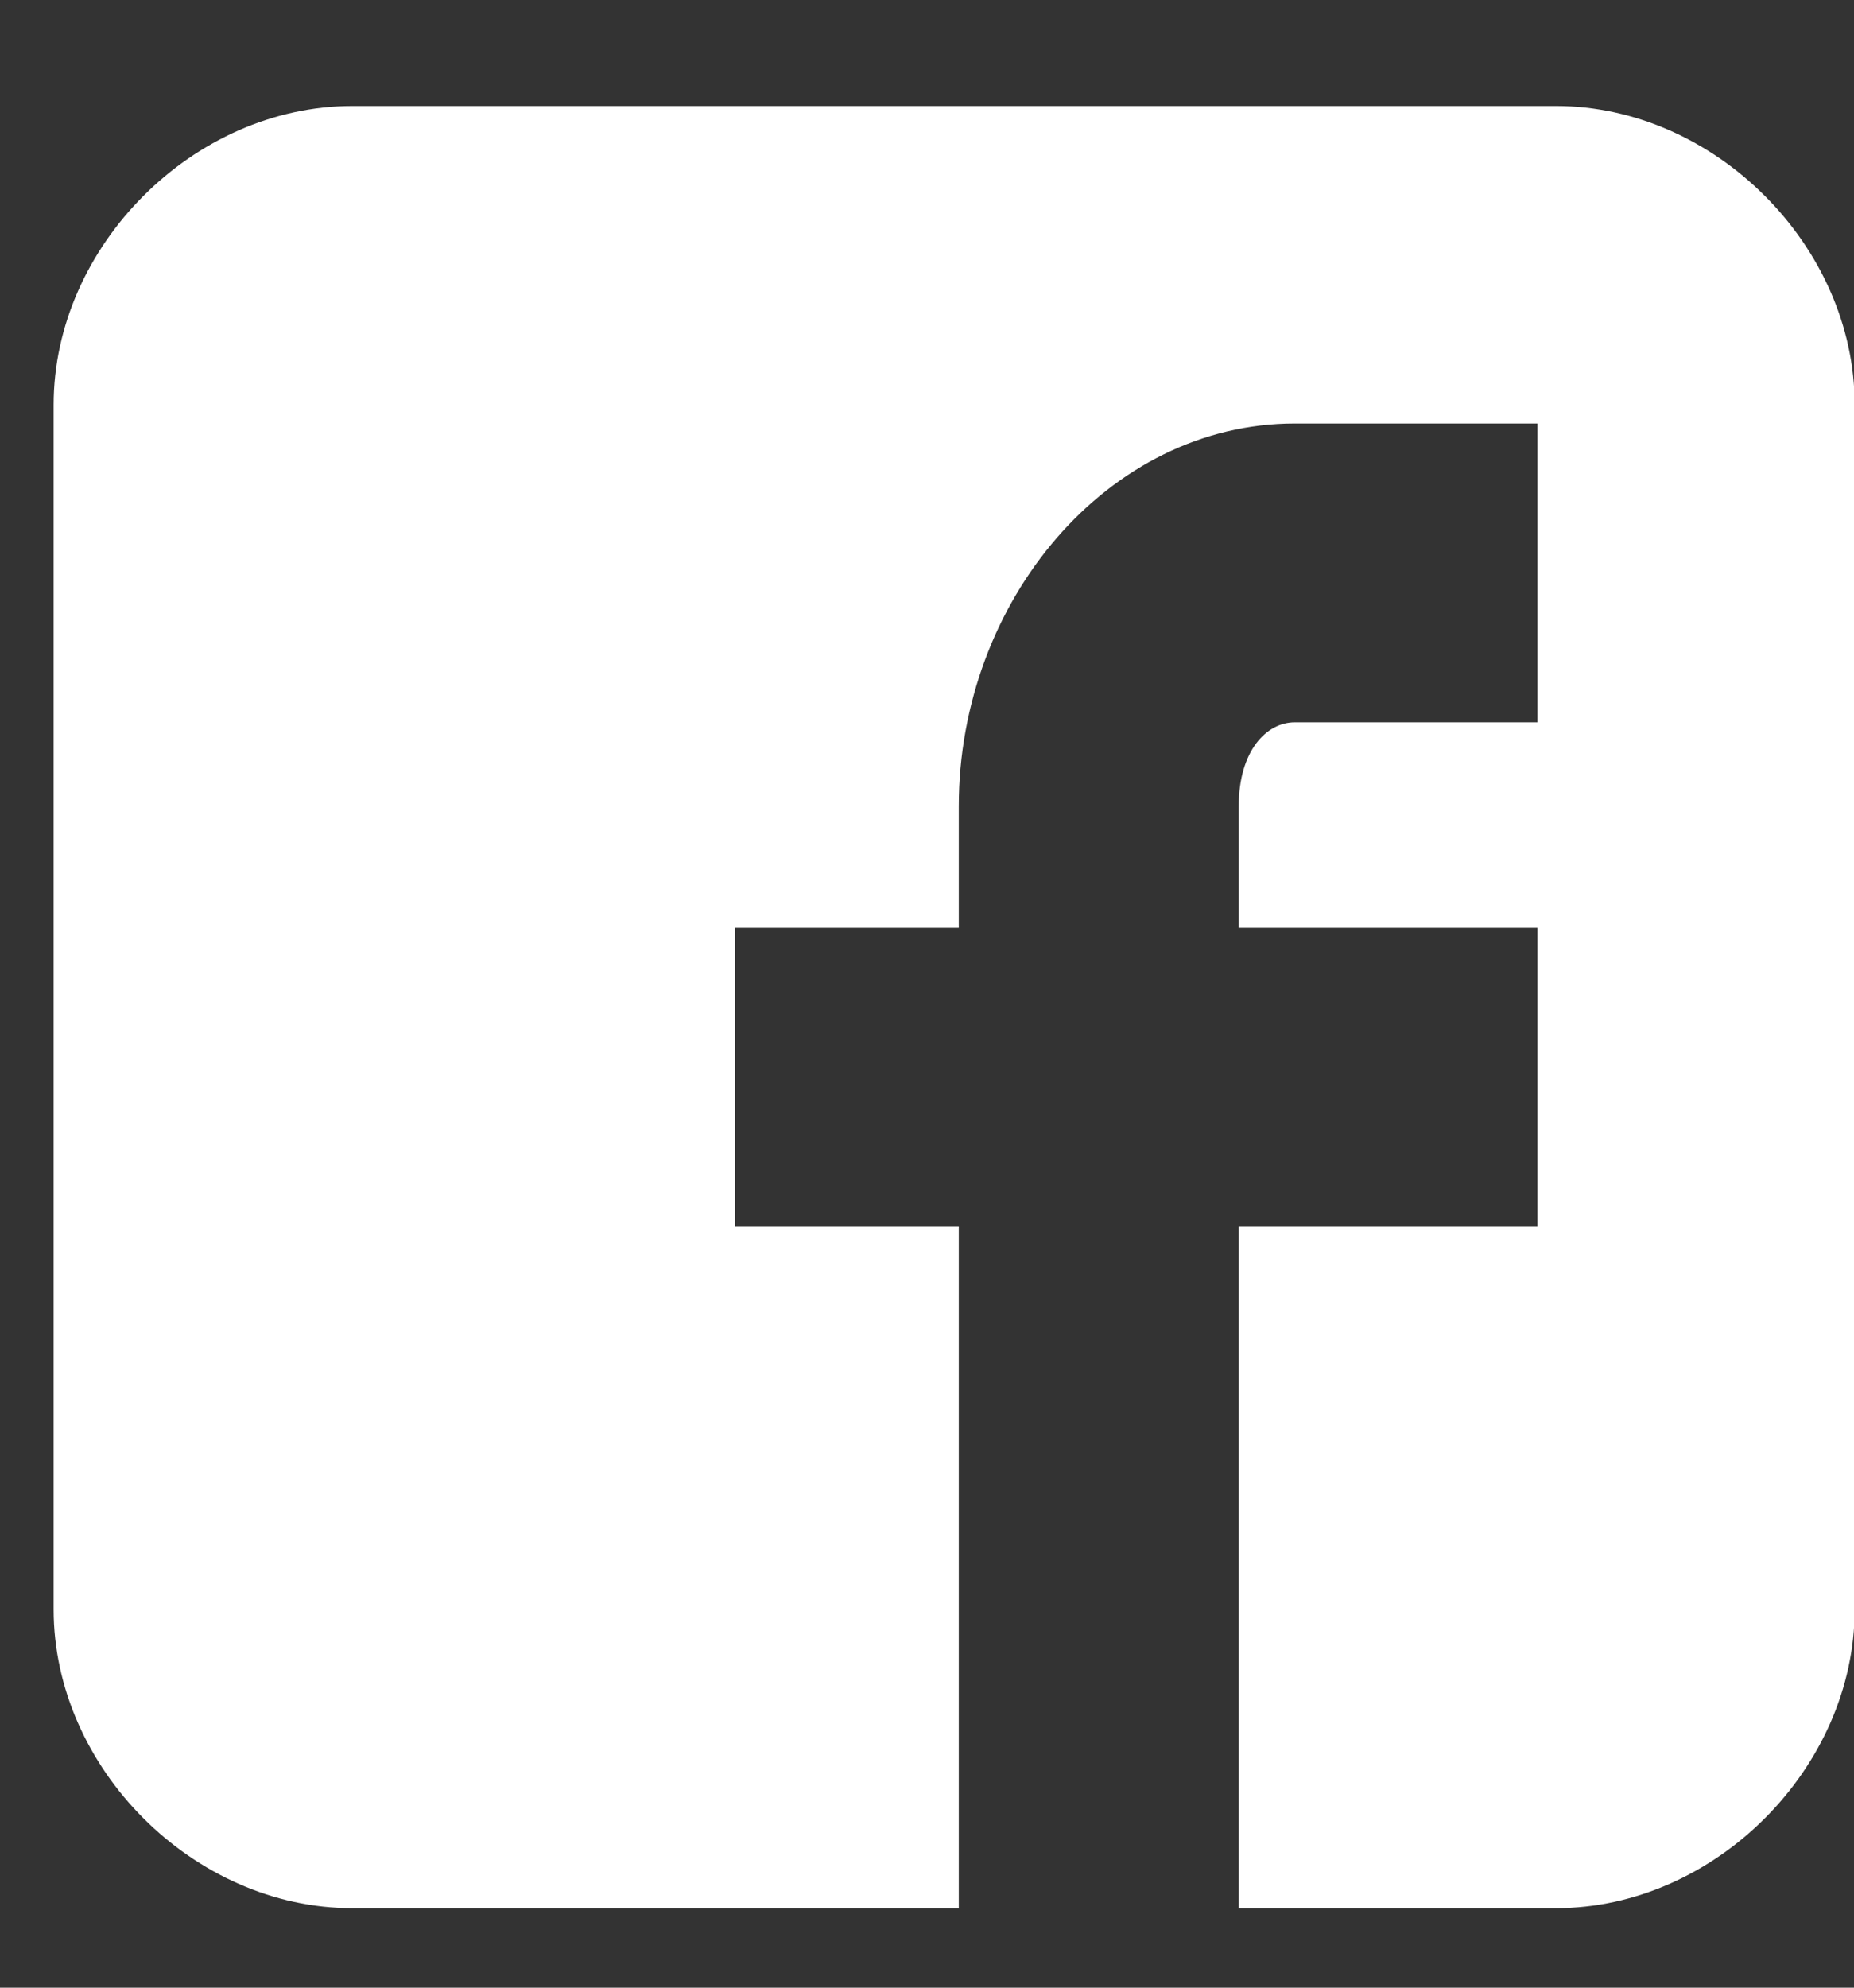<svg width="14" height="15" viewBox="0 0 14 15" fill="none" xmlns="http://www.w3.org/2000/svg">
<rect x="0" y="0" width="14" height="15" fill="#333333" stroke="none"/>
<path d="M14.005 3.055C14.005 1.857 12.948 0.8 11.75 0.8H2.66C1.462 0.8 0.405 1.857 0.405 3.055V12.145C0.405 13.343 1.462 14.4 2.66 14.4H7.24V9.256H5.549V7.001H7.24V6.085C7.24 4.535 8.368 3.196 9.777 3.196H11.609V5.451H9.777C9.566 5.451 9.354 5.662 9.354 6.085V7.001H11.609V9.256H9.354V14.4H11.75C12.948 14.4 14.005 13.343 14.005 12.145V3.055Z" fill="white"/>
</svg>
